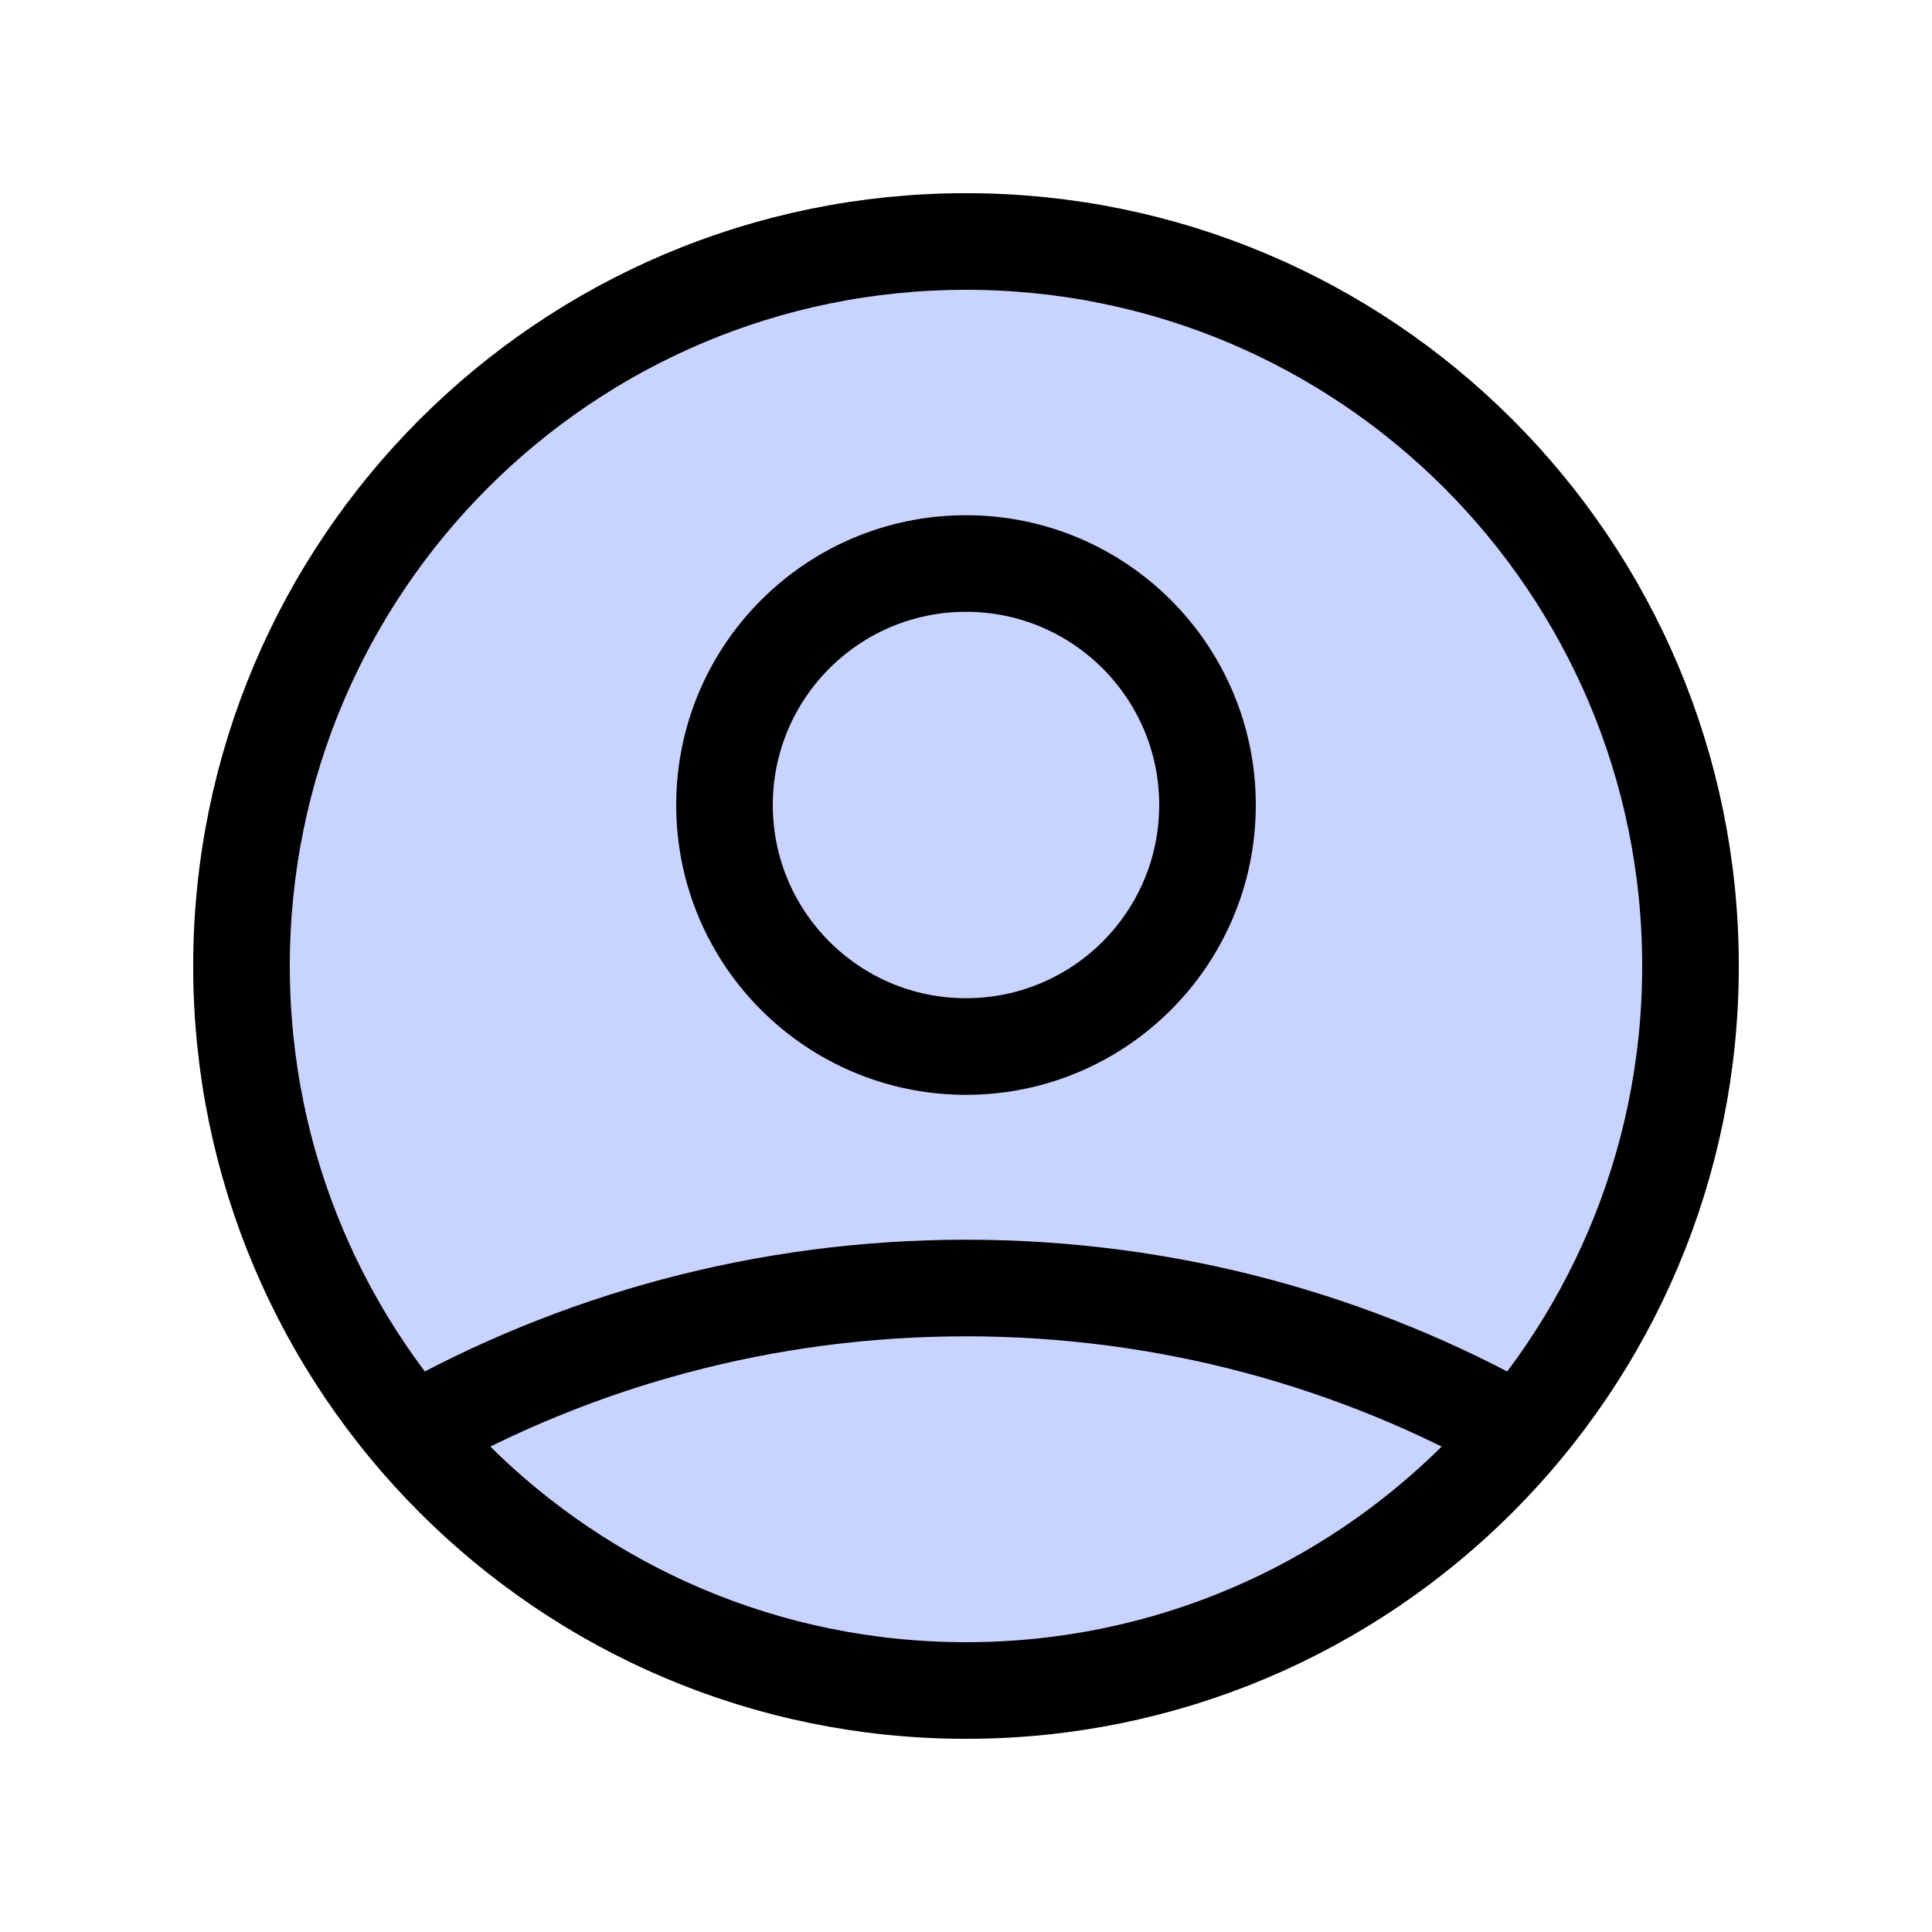 <svg  viewBox="0 0 40 40" fill="none" xmlns="http://www.w3.org/2000/svg">
<rect x="0" y="0" width="40" height="40" fill="#808080" stroke="none"/>
<rect fill="#E5E5E5"/>
<g clip-path="url(#clip0_2_2)">
<rect width="1440" height="900" transform="translate(-1204 -26)" fill="white"/>
<rect x="-1204" y="-26" width="1440" height="92" fill="white"/>
<circle cx="20" cy="20" r="16" fill="#C8D4FF"/>
<path d="M8.535 29.673C11.921 27.759 15.833 26.667 20 26.667C24.167 26.667 28.079 27.759 31.465 29.673M25 16.667C25 19.428 22.761 21.667 20 21.667C17.239 21.667 15 19.428 15 16.667C15 13.905 17.239 11.667 20 11.667C22.761 11.667 25 13.905 25 16.667ZM35 20C35 28.284 28.284 35 20 35C11.716 35 5 28.284 5 20C5 11.716 11.716 5 20 5C28.284 5 35 11.716 35 20Z" stroke="currentColor" stroke-width="2" stroke-linecap="round" stroke-linejoin="round"/>
</g>
</svg>
